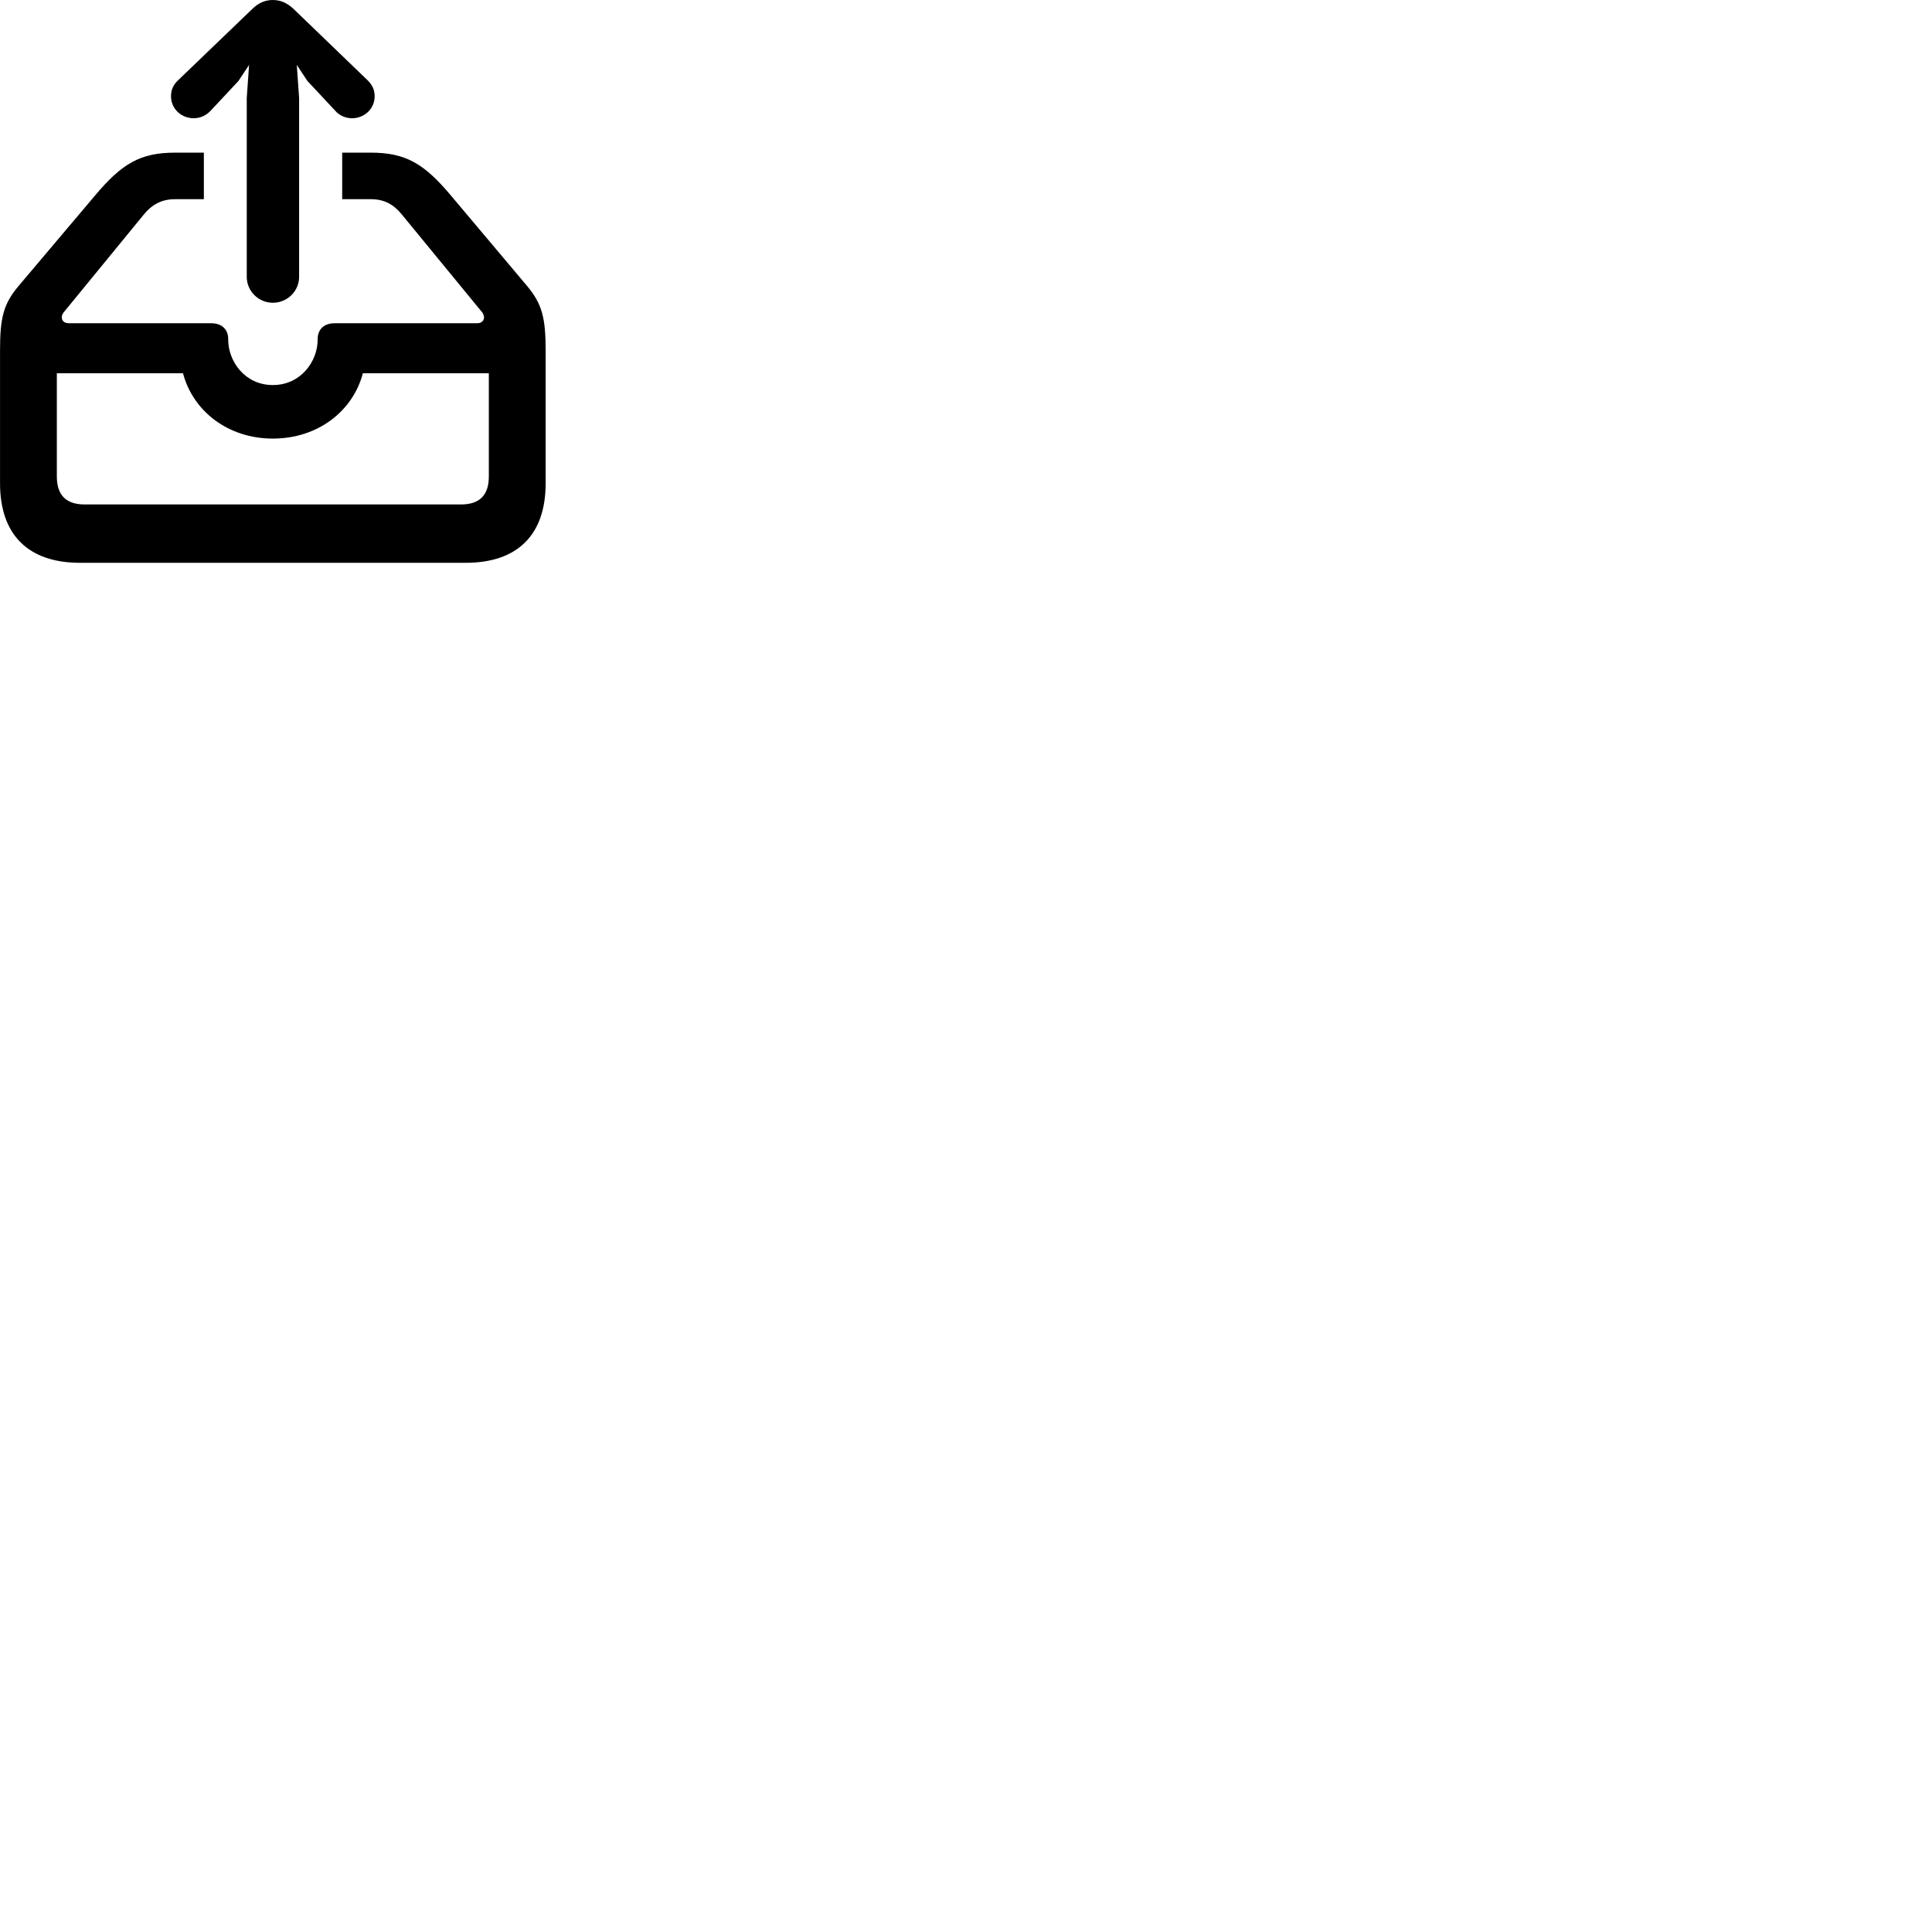 
        <svg xmlns="http://www.w3.org/2000/svg" viewBox="0 0 100 100">
            <path d="M14.122 15.671C14.882 15.671 15.482 15.06 15.482 14.331V5.071L15.362 3.361L15.912 4.191L17.342 5.721C17.562 5.981 17.882 6.12 18.222 6.12C18.842 6.12 19.392 5.651 19.392 4.981C19.392 4.641 19.262 4.391 19.032 4.16L15.202 0.47C14.832 0.12 14.482 0.001 14.122 0.001C13.762 0.001 13.402 0.12 13.052 0.47L9.212 4.16C8.972 4.391 8.852 4.641 8.852 4.981C8.852 5.651 9.402 6.12 10.022 6.12C10.362 6.12 10.672 5.981 10.912 5.721L12.342 4.191L12.892 3.361L12.772 5.071V14.331C12.772 15.06 13.372 15.671 14.122 15.671ZM17.712 7.901V10.31H19.192C19.892 10.31 20.382 10.581 20.822 11.13L24.952 16.16C25.142 16.41 25.062 16.73 24.692 16.73H17.332C16.702 16.73 16.442 17.12 16.442 17.541V17.581C16.442 18.701 15.572 19.93 14.122 19.93C12.672 19.93 11.812 18.701 11.812 17.581V17.541C11.812 17.12 11.552 16.73 10.922 16.73H3.562C3.192 16.73 3.102 16.41 3.302 16.16L7.422 11.13C7.862 10.581 8.372 10.31 9.062 10.31H10.552V7.901H9.072C7.252 7.901 6.302 8.47 4.902 10.14L0.972 14.79C0.172 15.73 0.002 16.46 0.002 18.131V25.02C0.002 27.68 1.462 29.131 4.142 29.131H24.102C26.792 29.131 28.242 27.68 28.242 25.02V18.131C28.242 16.46 28.062 15.73 27.272 14.79L23.332 10.111C21.942 8.46 20.992 7.901 19.182 7.901ZM4.382 26.11C3.442 26.11 2.942 25.651 2.942 24.66V19.32H9.472C9.982 21.261 11.782 22.701 14.122 22.701C16.472 22.701 18.272 21.261 18.782 19.32H25.302V24.66C25.302 25.651 24.802 26.11 23.862 26.11Z" />
        </svg>
    